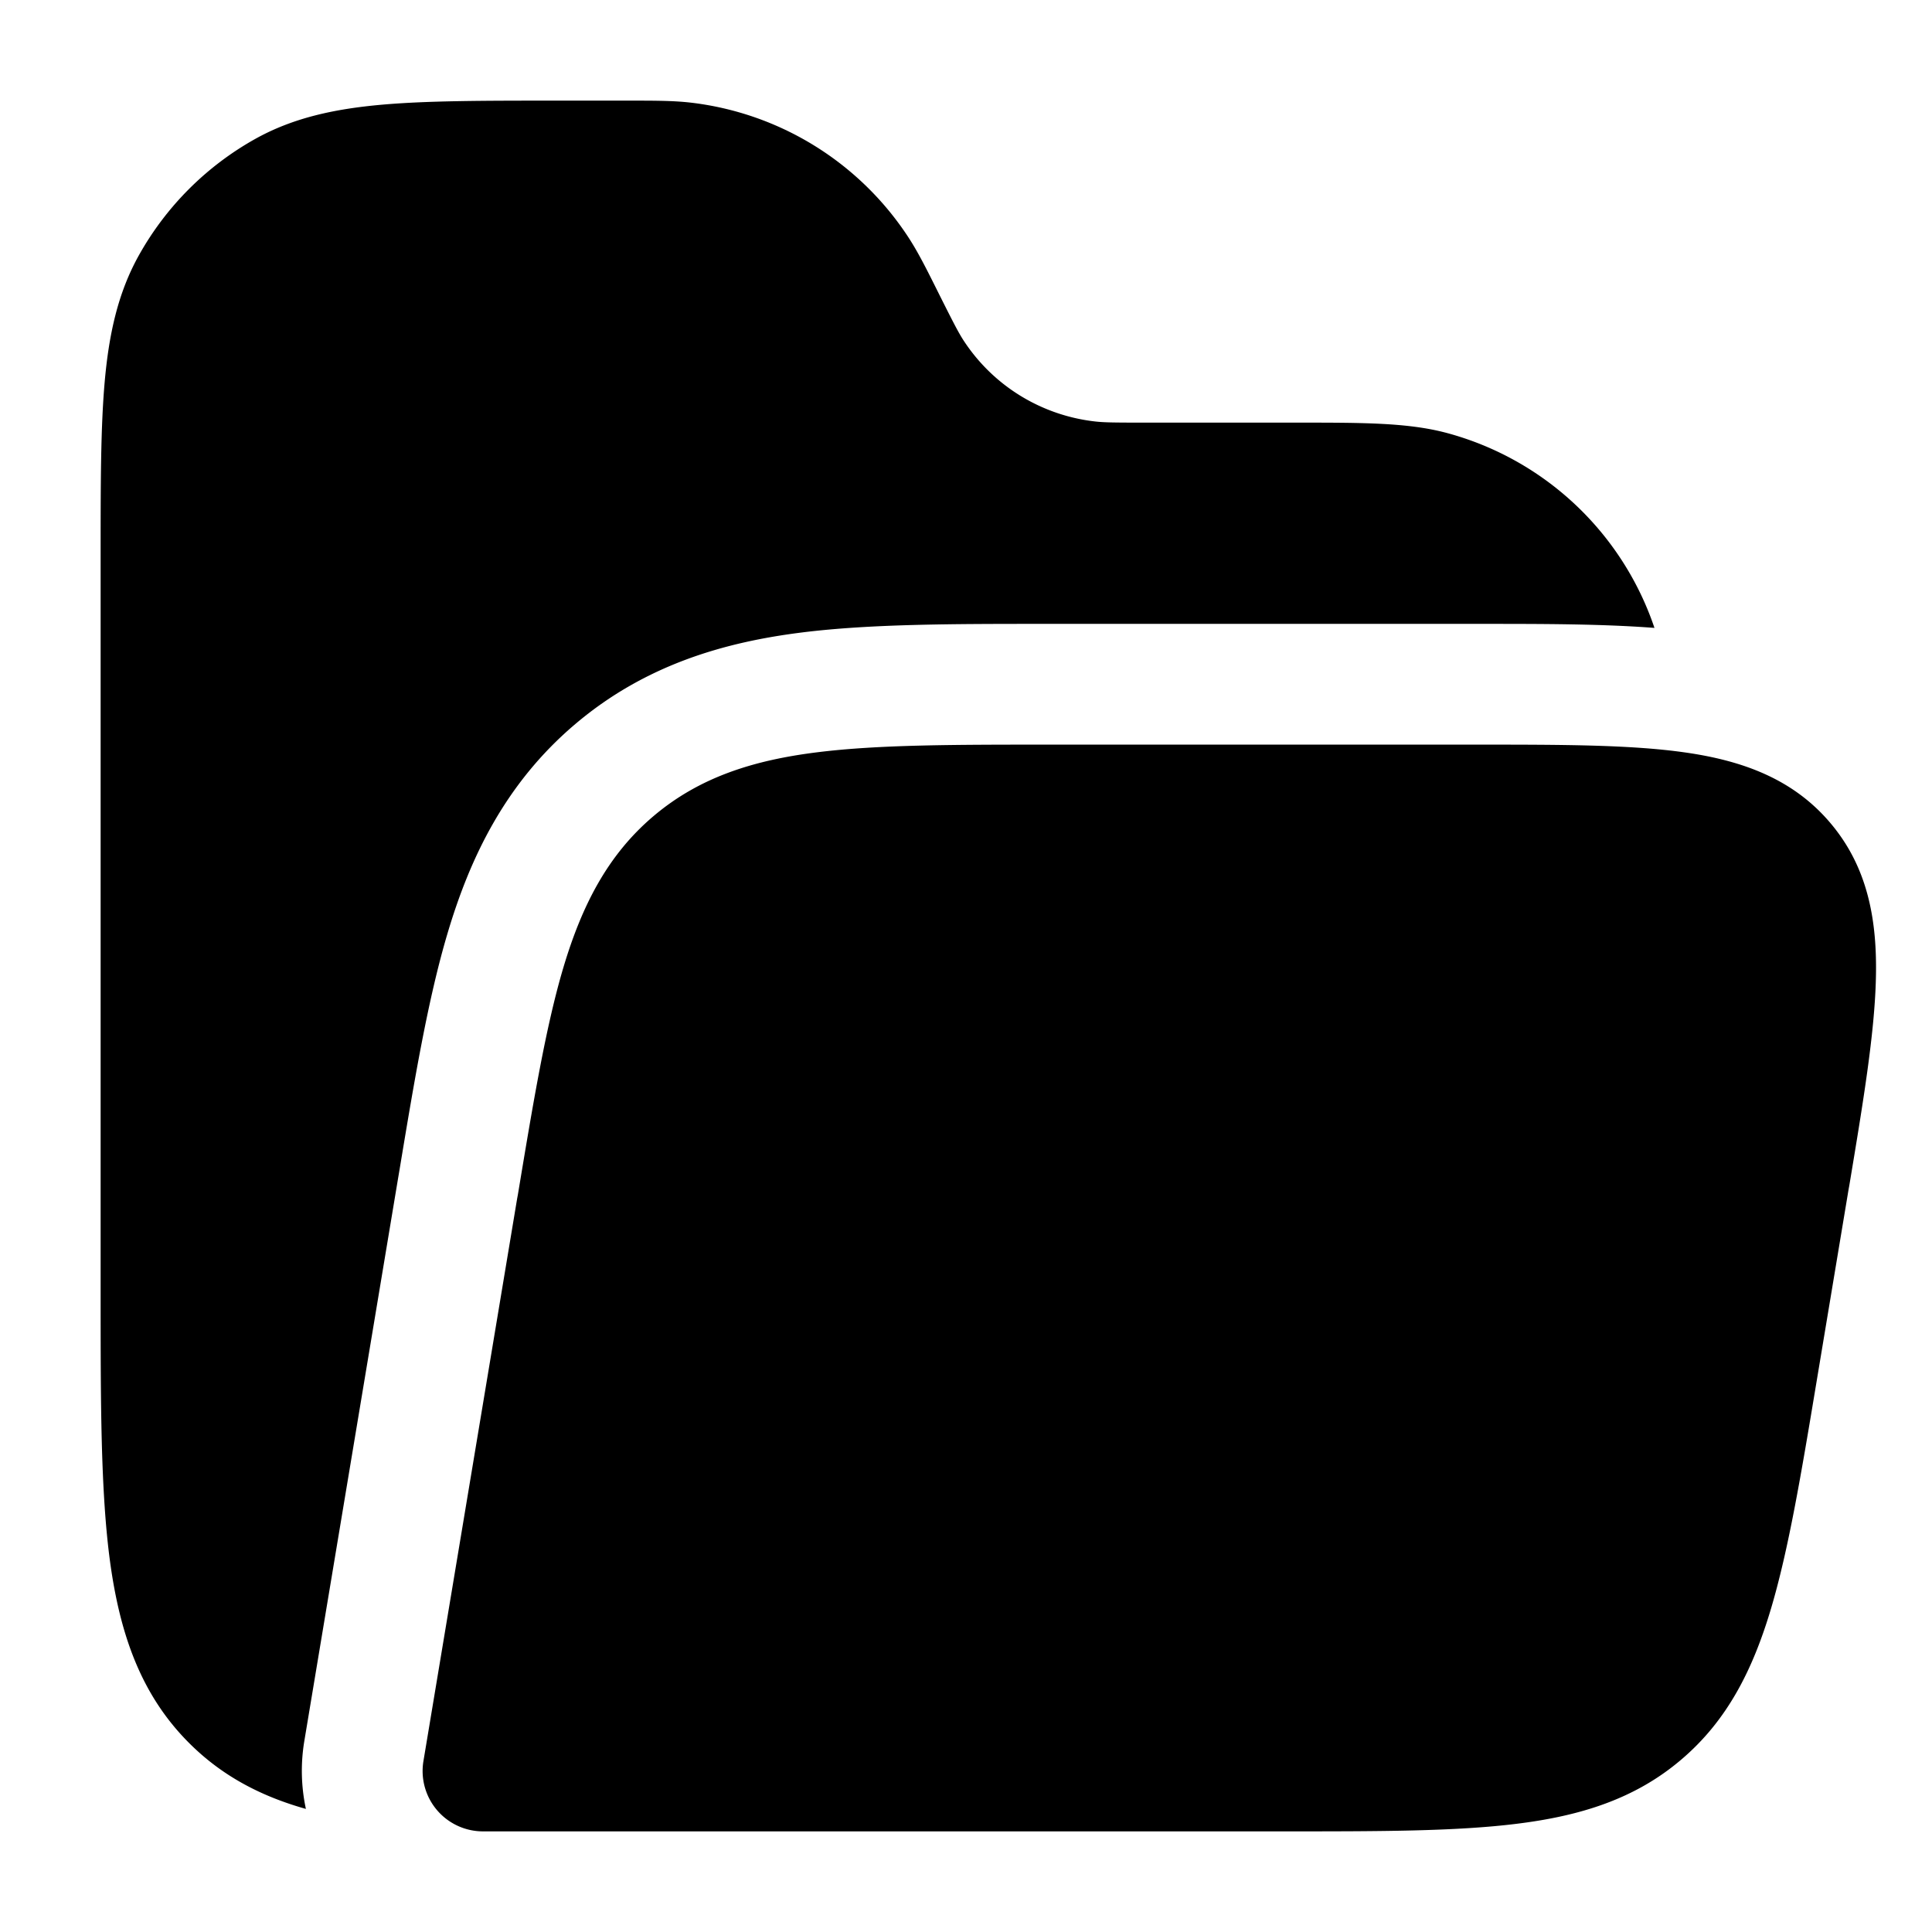 <svg xmlns="http://www.w3.org/2000/svg" width="24" height="24" fill="currentColor" viewBox="0 0 24 24">
  <path fill-rule="evenodd" d="M20.552 7.8c-.655-.05-1.393-.05-2.143-.05H12.962c-1.11 0-2.142 0-2.995.106-.946.118-1.941.393-2.82 1.138-.88.745-1.314 1.681-1.586 2.595-.246.824-.415 1.841-.597 2.937l-.02.118L3.78 21.63a2.25 2.25 0 00.02.841c-.554-.156-1.04-.407-1.452-.82-.602-.602-.86-1.36-.982-2.26-.116-.866-.116-1.969-.116-3.336V6.909c0-.878 0-1.587.05-2.16.052-.59.162-1.105.425-1.577a3.75 3.75 0 011.447-1.447c.472-.263.988-.373 1.578-.425.572-.05 1.28-.05 2.16-.05h.898c.326 0 .551 0 .765.024a3.75 3.75 0 012.714 1.678c.117.18.218.38.364.673l.02.04c.173.345.234.464.298.563.366.562.963.93 1.629 1.007.117.014.251.015.638.015H16.116c.818 0 1.376 0 1.855.128a3.75 3.75 0 012.581 2.421zm2.185 2.423c-.469-.554-1.104-.777-1.813-.877-.675-.096-1.542-.096-2.589-.096H13.033c-1.172 0-2.12 0-2.88.095-.789.098-1.463.308-2.036.794-.572.485-.89 1.115-1.118 1.878-.218.732-.374 1.669-.566 2.825l-.009.048-1.164 6.987a.75.75 0 00.74.873h9.967c1.171 0 2.12 0 2.879-.095.79-.098 1.464-.308 2.036-.794.573-.485.891-1.115 1.118-1.878.218-.732.375-1.669.567-2.825l.008-.048.388-2.33.01-.055c.172-1.033.314-1.888.33-2.57.018-.716-.097-1.379-.566-1.932z"/>
</svg>
